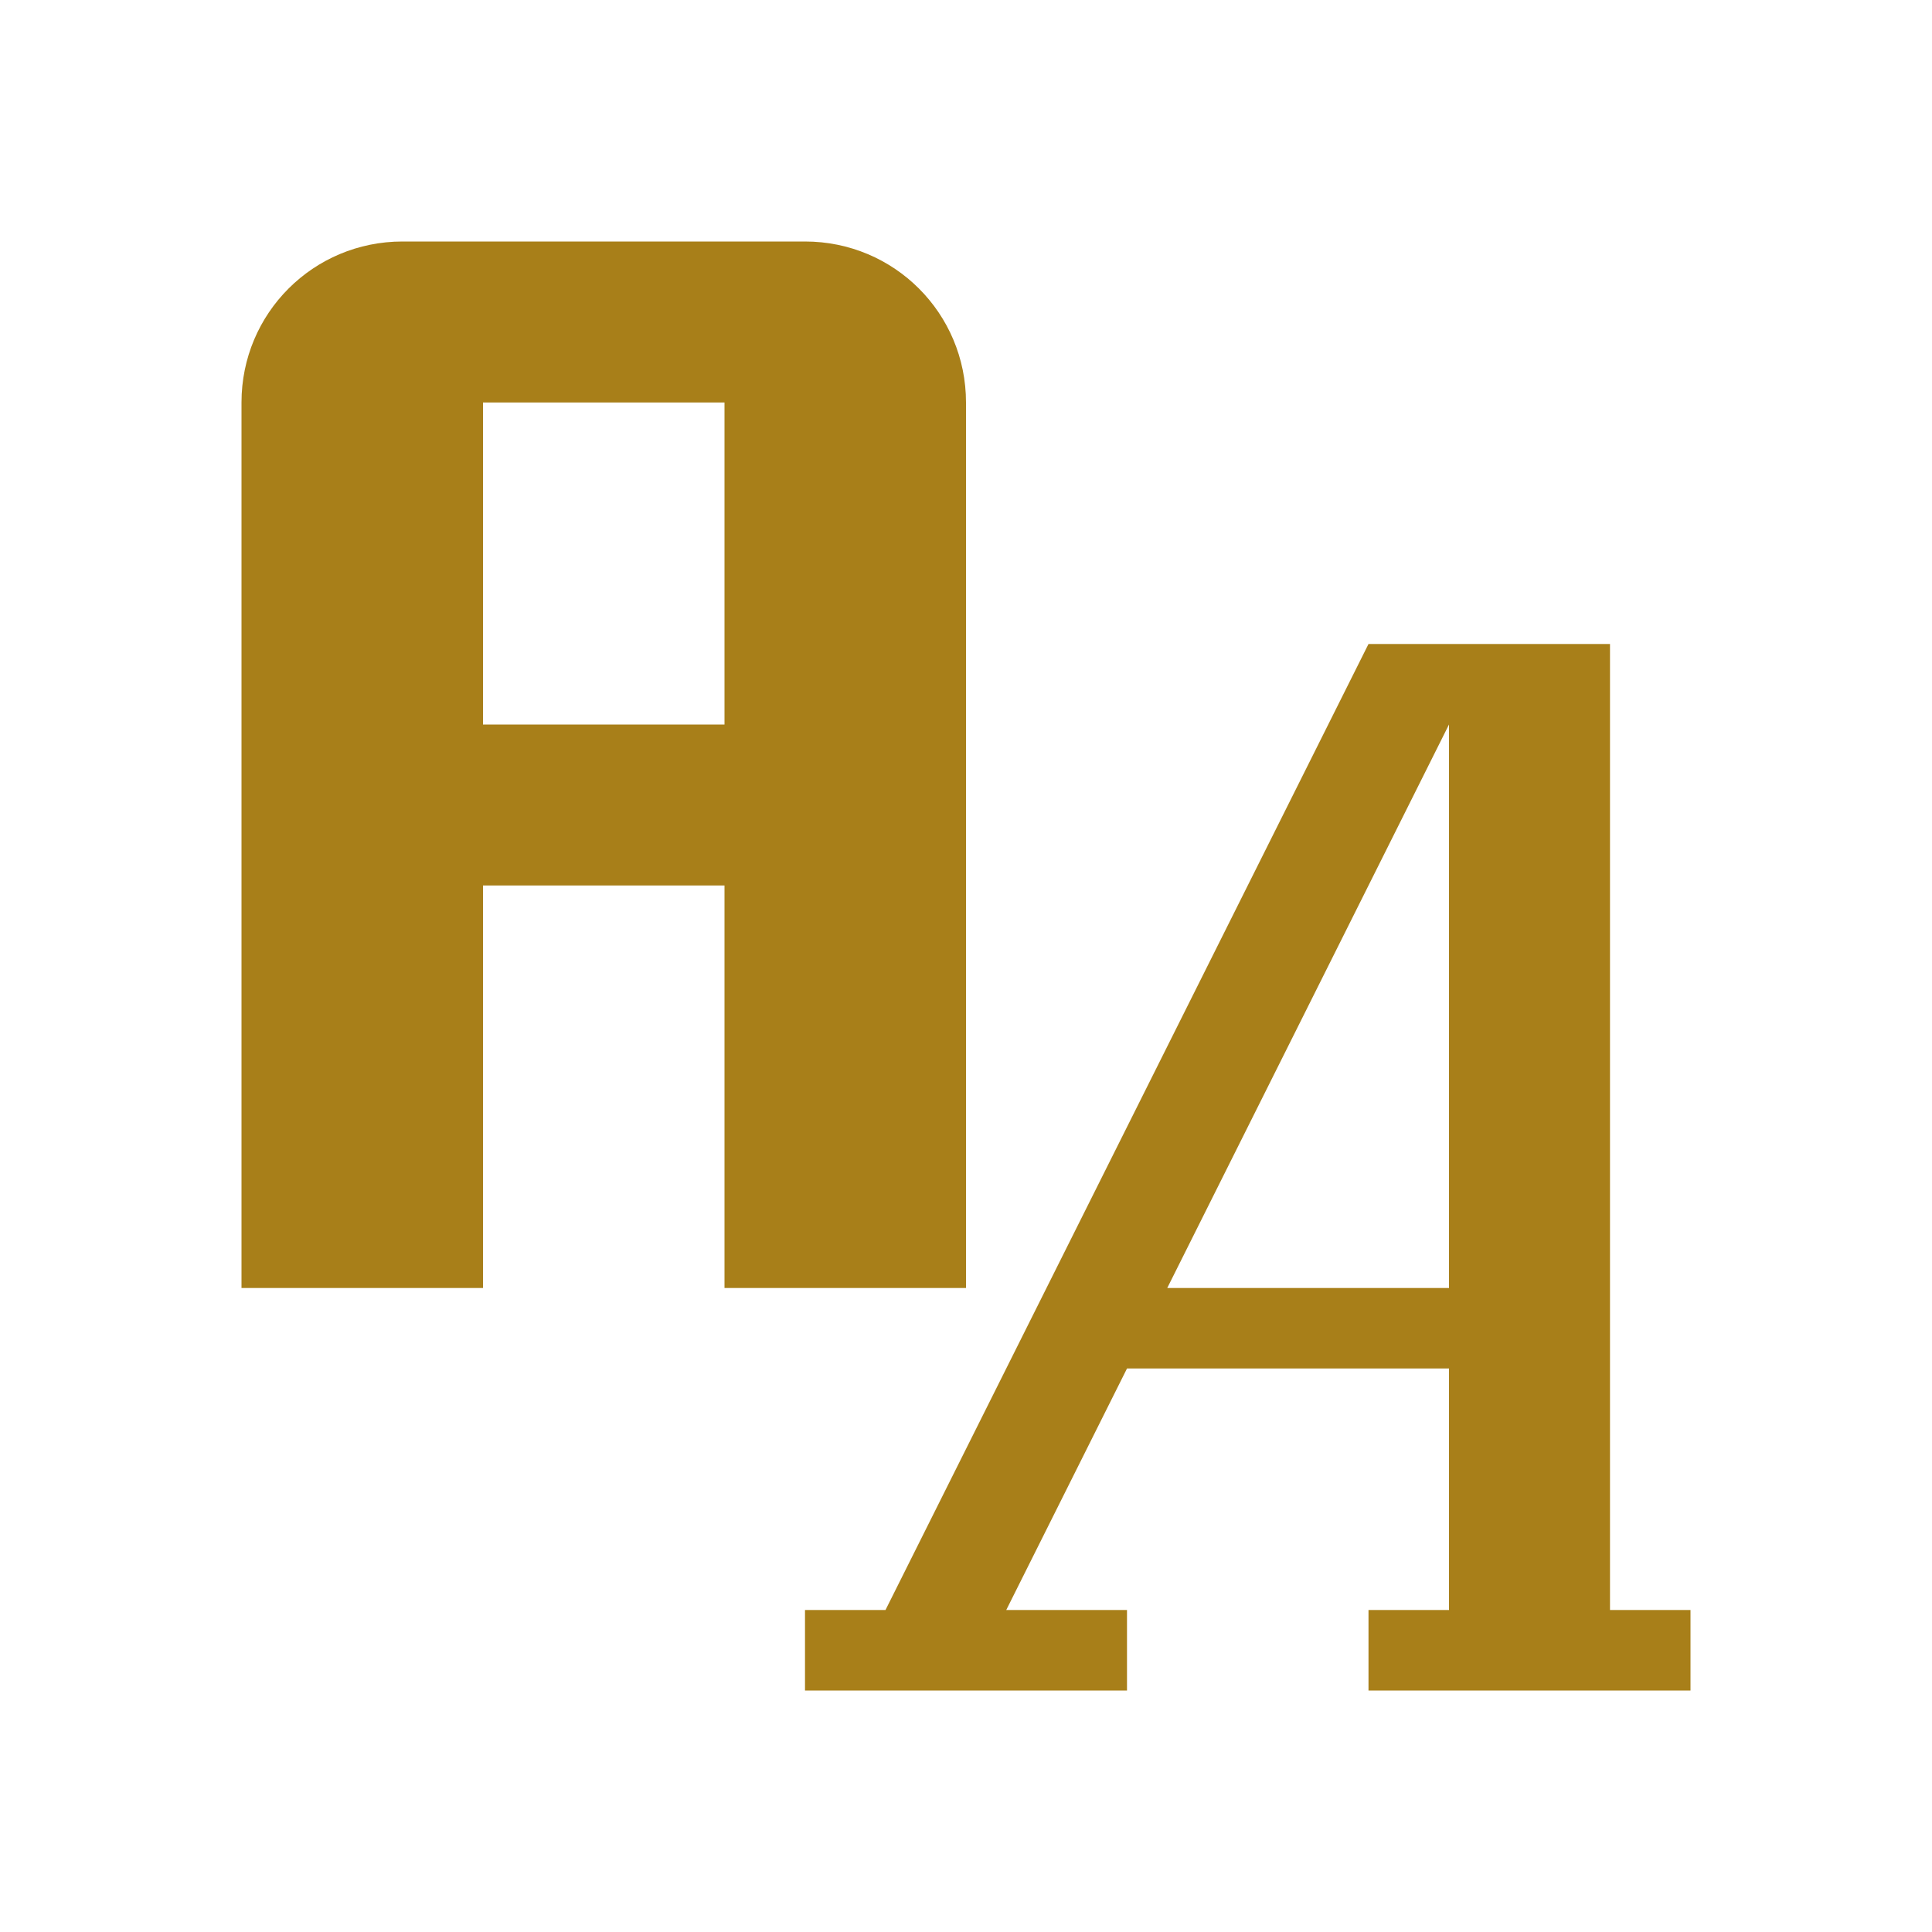 <?xml version="1.0" encoding="UTF-8" standalone="no"?>
<svg id="svg2" xmlns:rdf="http://www.w3.org/1999/02/22-rdf-syntax-ns#" xmlns="http://www.w3.org/2000/svg" xml:space="preserve" height="24" width="24" version="1.1" enable-background="new 0 0 24.00 24.00" xmlns:cc="http://creativecommons.org/ns#" xmlns:dc="http://purl.org/dc/elements/1.1/" viewBox="0 0 24.00 24.00"><path id="path4" d="m17 8h3v12h1v1h-4v-1h1v-3h-4l-1.5 3h1.5v1h-4v-1h1l6-12zm1 1l-3.5 7h3.5v-7zm-13-6h5c1.108 0 2 0.892 2 2v11h-3v-5h-3v5h-3v-11c0-1.108 0.892-2 2-2zm1 2v4h3v-4h-3z" stroke-width="1.333" fill="#A87F19"/></svg>
